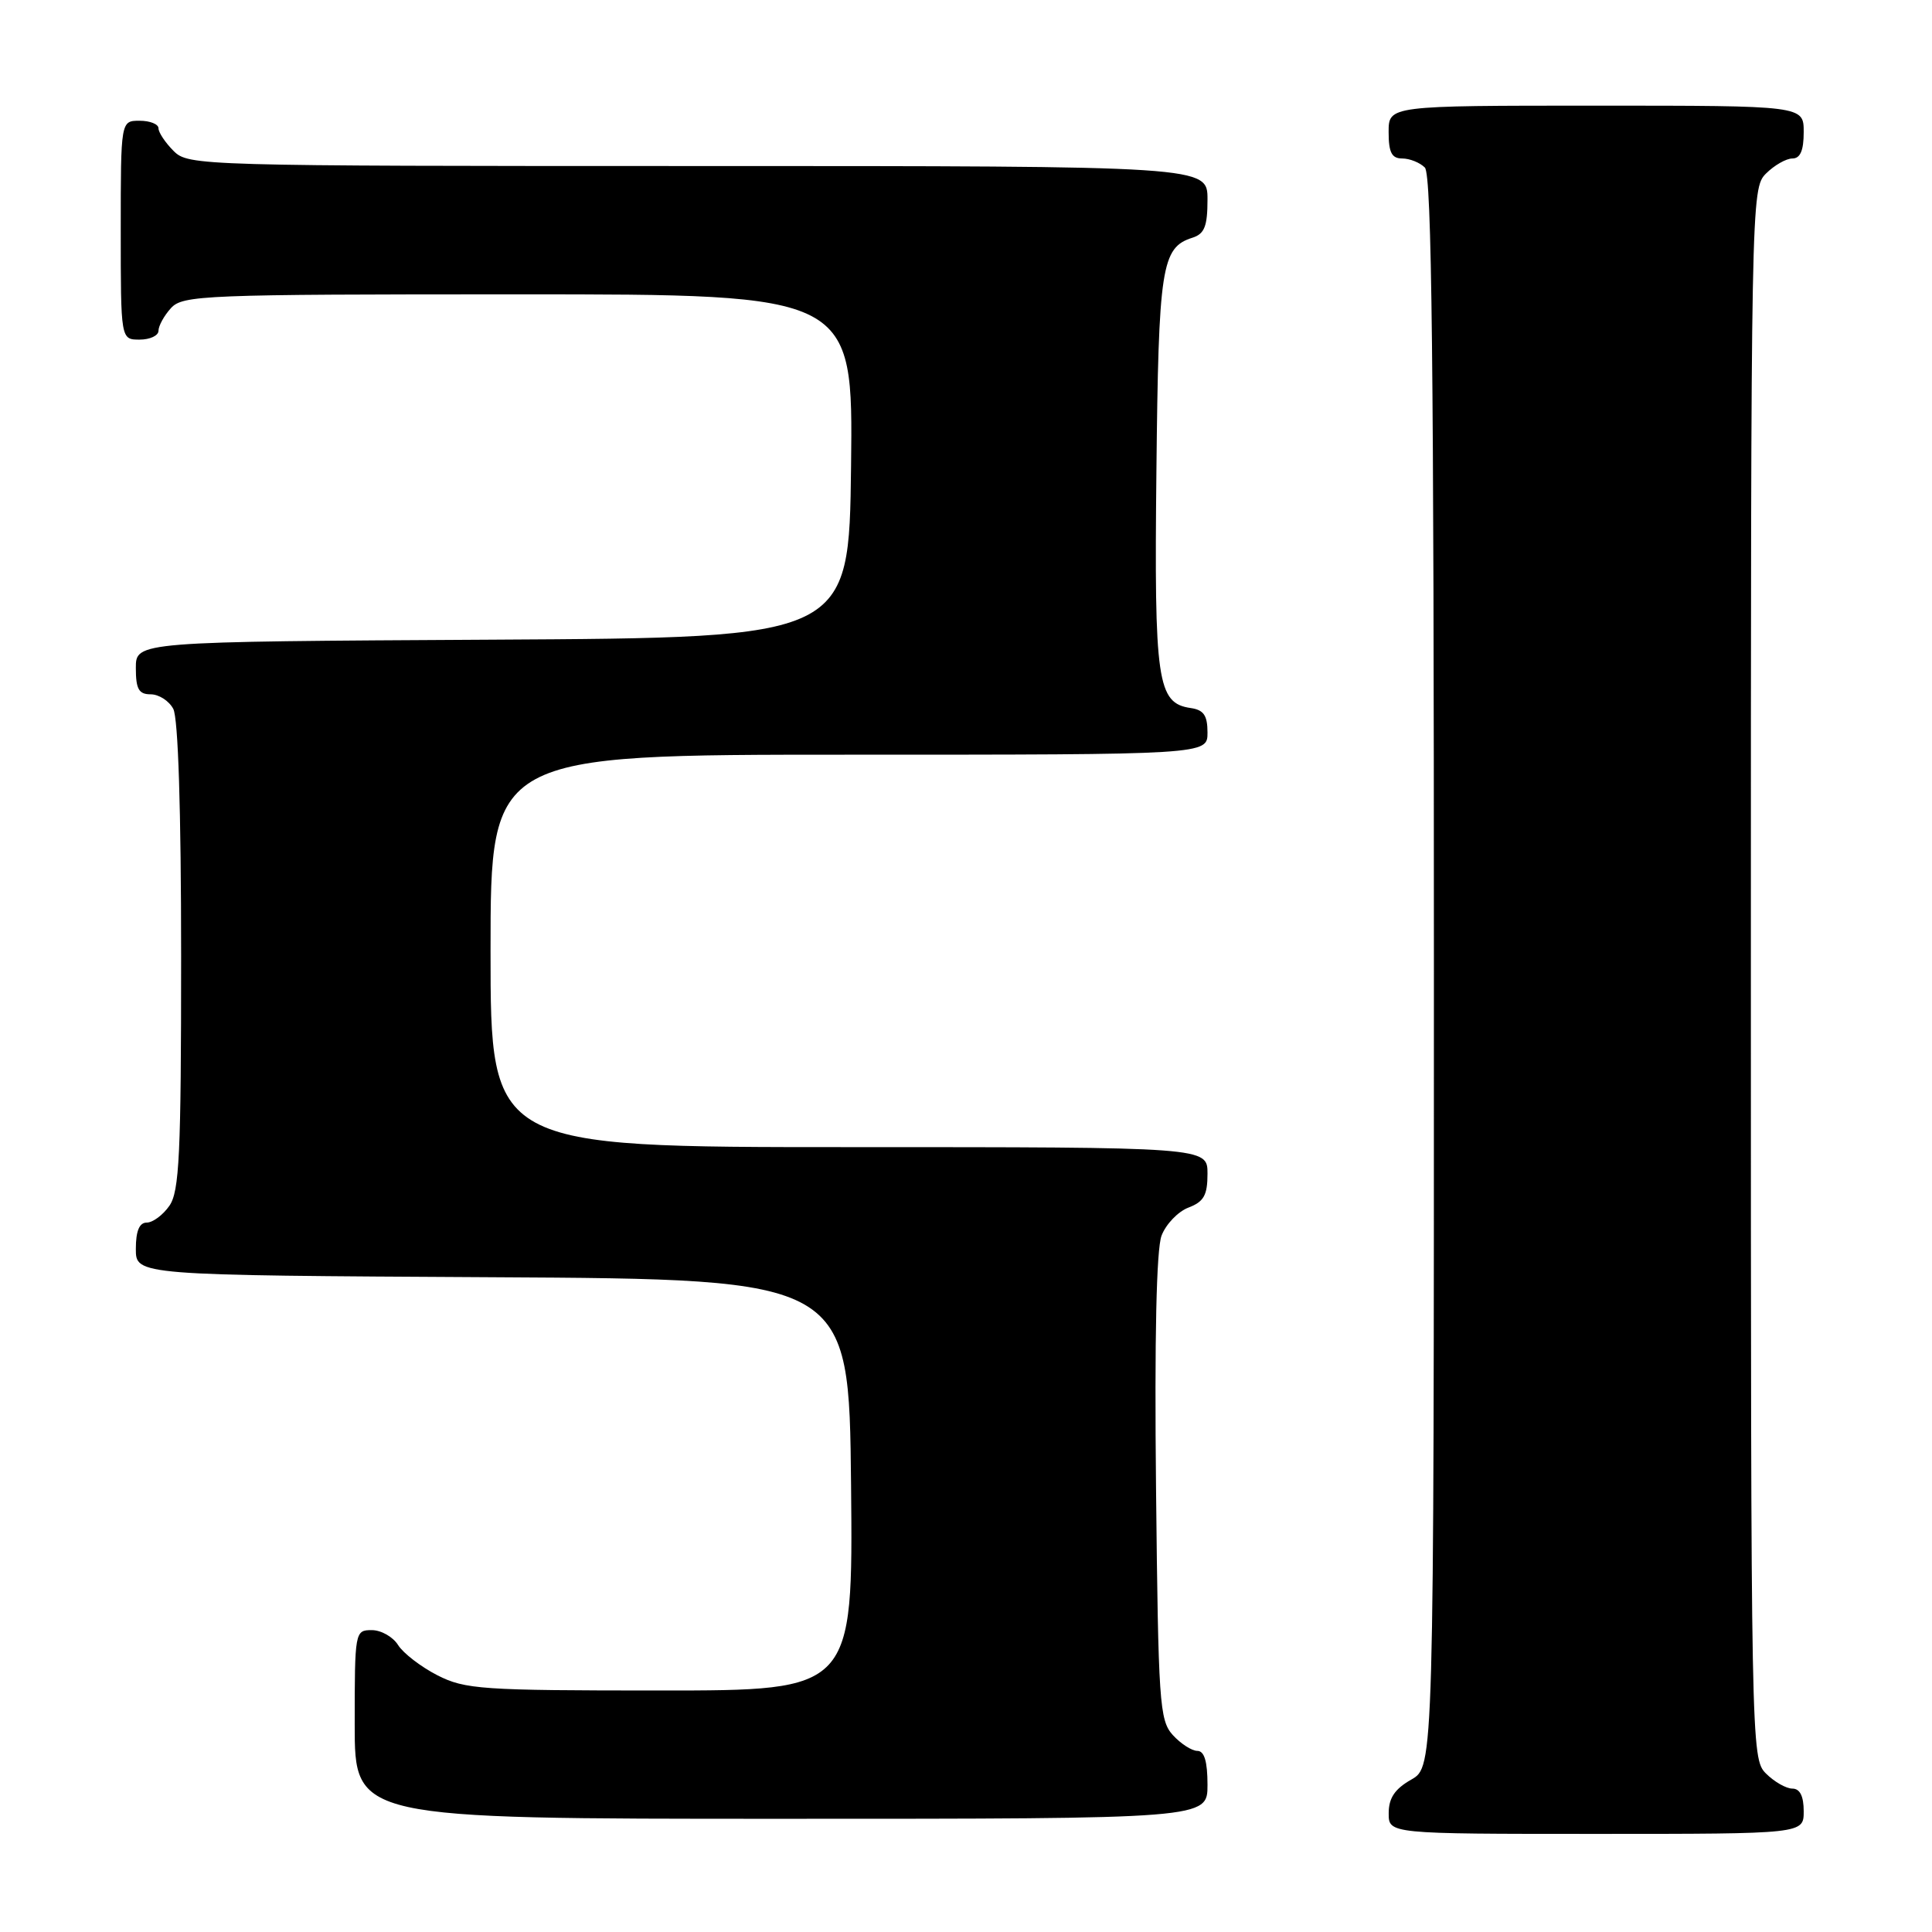 <?xml version="1.0" encoding="UTF-8" standalone="no"?>
<!DOCTYPE svg PUBLIC "-//W3C//DTD SVG 1.1//EN" "http://www.w3.org/Graphics/SVG/1.1/DTD/svg11.dtd" >
<svg xmlns="http://www.w3.org/2000/svg" xmlns:xlink="http://www.w3.org/1999/xlink" version="1.1" viewBox="0 0 256 256">
 <g >
 <path fill="currentColor"
d=" M 239.00 240.00 C 239.00 238.00 238.50 237.00 237.50 237.00 C 236.68 237.00 235.10 236.10 234.00 235.00 C 232.03 233.03 232.00 231.67 232.00 129.00 C 232.00 26.33 232.03 24.97 234.00 23.00 C 235.10 21.90 236.68 21.00 237.50 21.00 C 238.55 21.00 239.00 19.94 239.00 17.50 C 239.00 14.00 239.00 14.00 211.50 14.00 C 184.00 14.00 184.00 14.00 184.00 17.50 C 184.00 20.20 184.41 21.00 185.80 21.00 C 186.79 21.00 188.14 21.54 188.80 22.20 C 189.72 23.12 190.00 48.14 190.00 128.75 C 190.00 234.09 190.00 234.09 187.01 235.80 C 184.82 237.04 184.01 238.25 184.01 240.25 C 184.00 243.00 184.00 243.00 211.50 243.00 C 239.00 243.00 239.00 243.00 239.00 240.00 Z  M 160.00 236.50 C 160.00 233.40 159.58 232.00 158.65 232.00 C 157.92 232.00 156.45 231.05 155.40 229.90 C 153.63 227.94 153.48 225.62 153.18 197.15 C 152.97 177.29 153.23 165.53 153.91 163.73 C 154.49 162.21 156.10 160.53 157.48 160.01 C 159.52 159.23 160.00 158.37 160.00 155.52 C 160.00 152.00 160.00 152.00 112.50 152.00 C 65.00 152.00 65.00 152.00 65.00 126.00 C 65.00 100.00 65.00 100.00 112.50 100.00 C 160.00 100.00 160.00 100.00 160.00 97.07 C 160.00 94.80 159.50 94.07 157.78 93.82 C 153.34 93.18 152.93 90.35 153.23 62.50 C 153.51 35.32 153.90 32.80 158.00 31.50 C 159.60 30.99 160.00 29.99 160.00 26.43 C 160.00 22.00 160.00 22.00 92.50 22.00 C 26.33 22.00 24.96 21.96 23.00 20.00 C 21.90 18.90 21.00 17.55 21.00 17.00 C 21.00 16.45 19.88 16.00 18.50 16.00 C 16.00 16.00 16.00 16.00 16.00 30.50 C 16.00 45.00 16.00 45.00 18.50 45.00 C 19.88 45.00 21.00 44.47 21.00 43.83 C 21.00 43.18 21.74 41.83 22.65 40.83 C 24.21 39.11 26.96 39.00 68.67 39.00 C 113.04 39.00 113.04 39.00 112.77 61.75 C 112.50 84.50 112.50 84.50 65.25 84.76 C 18.00 85.02 18.00 85.02 18.00 88.51 C 18.00 91.31 18.39 92.00 19.96 92.00 C 21.05 92.00 22.40 92.87 22.96 93.93 C 23.61 95.15 24.00 107.36 24.00 126.71 C 24.00 153.01 23.77 157.88 22.44 159.78 C 21.59 161.00 20.24 162.00 19.44 162.00 C 18.46 162.00 18.00 163.12 18.00 165.49 C 18.00 168.98 18.00 168.98 65.25 169.24 C 112.50 169.50 112.50 169.50 112.77 196.75 C 113.03 224.00 113.03 224.00 87.48 224.00 C 63.79 224.00 61.63 223.85 57.95 221.98 C 55.77 220.86 53.43 219.06 52.75 217.98 C 52.07 216.89 50.50 216.00 49.26 216.00 C 47.03 216.00 47.00 216.19 47.00 228.50 C 47.00 241.00 47.00 241.00 103.50 241.00 C 160.00 241.00 160.00 241.00 160.00 236.50 Z "/>
</g>
</svg>